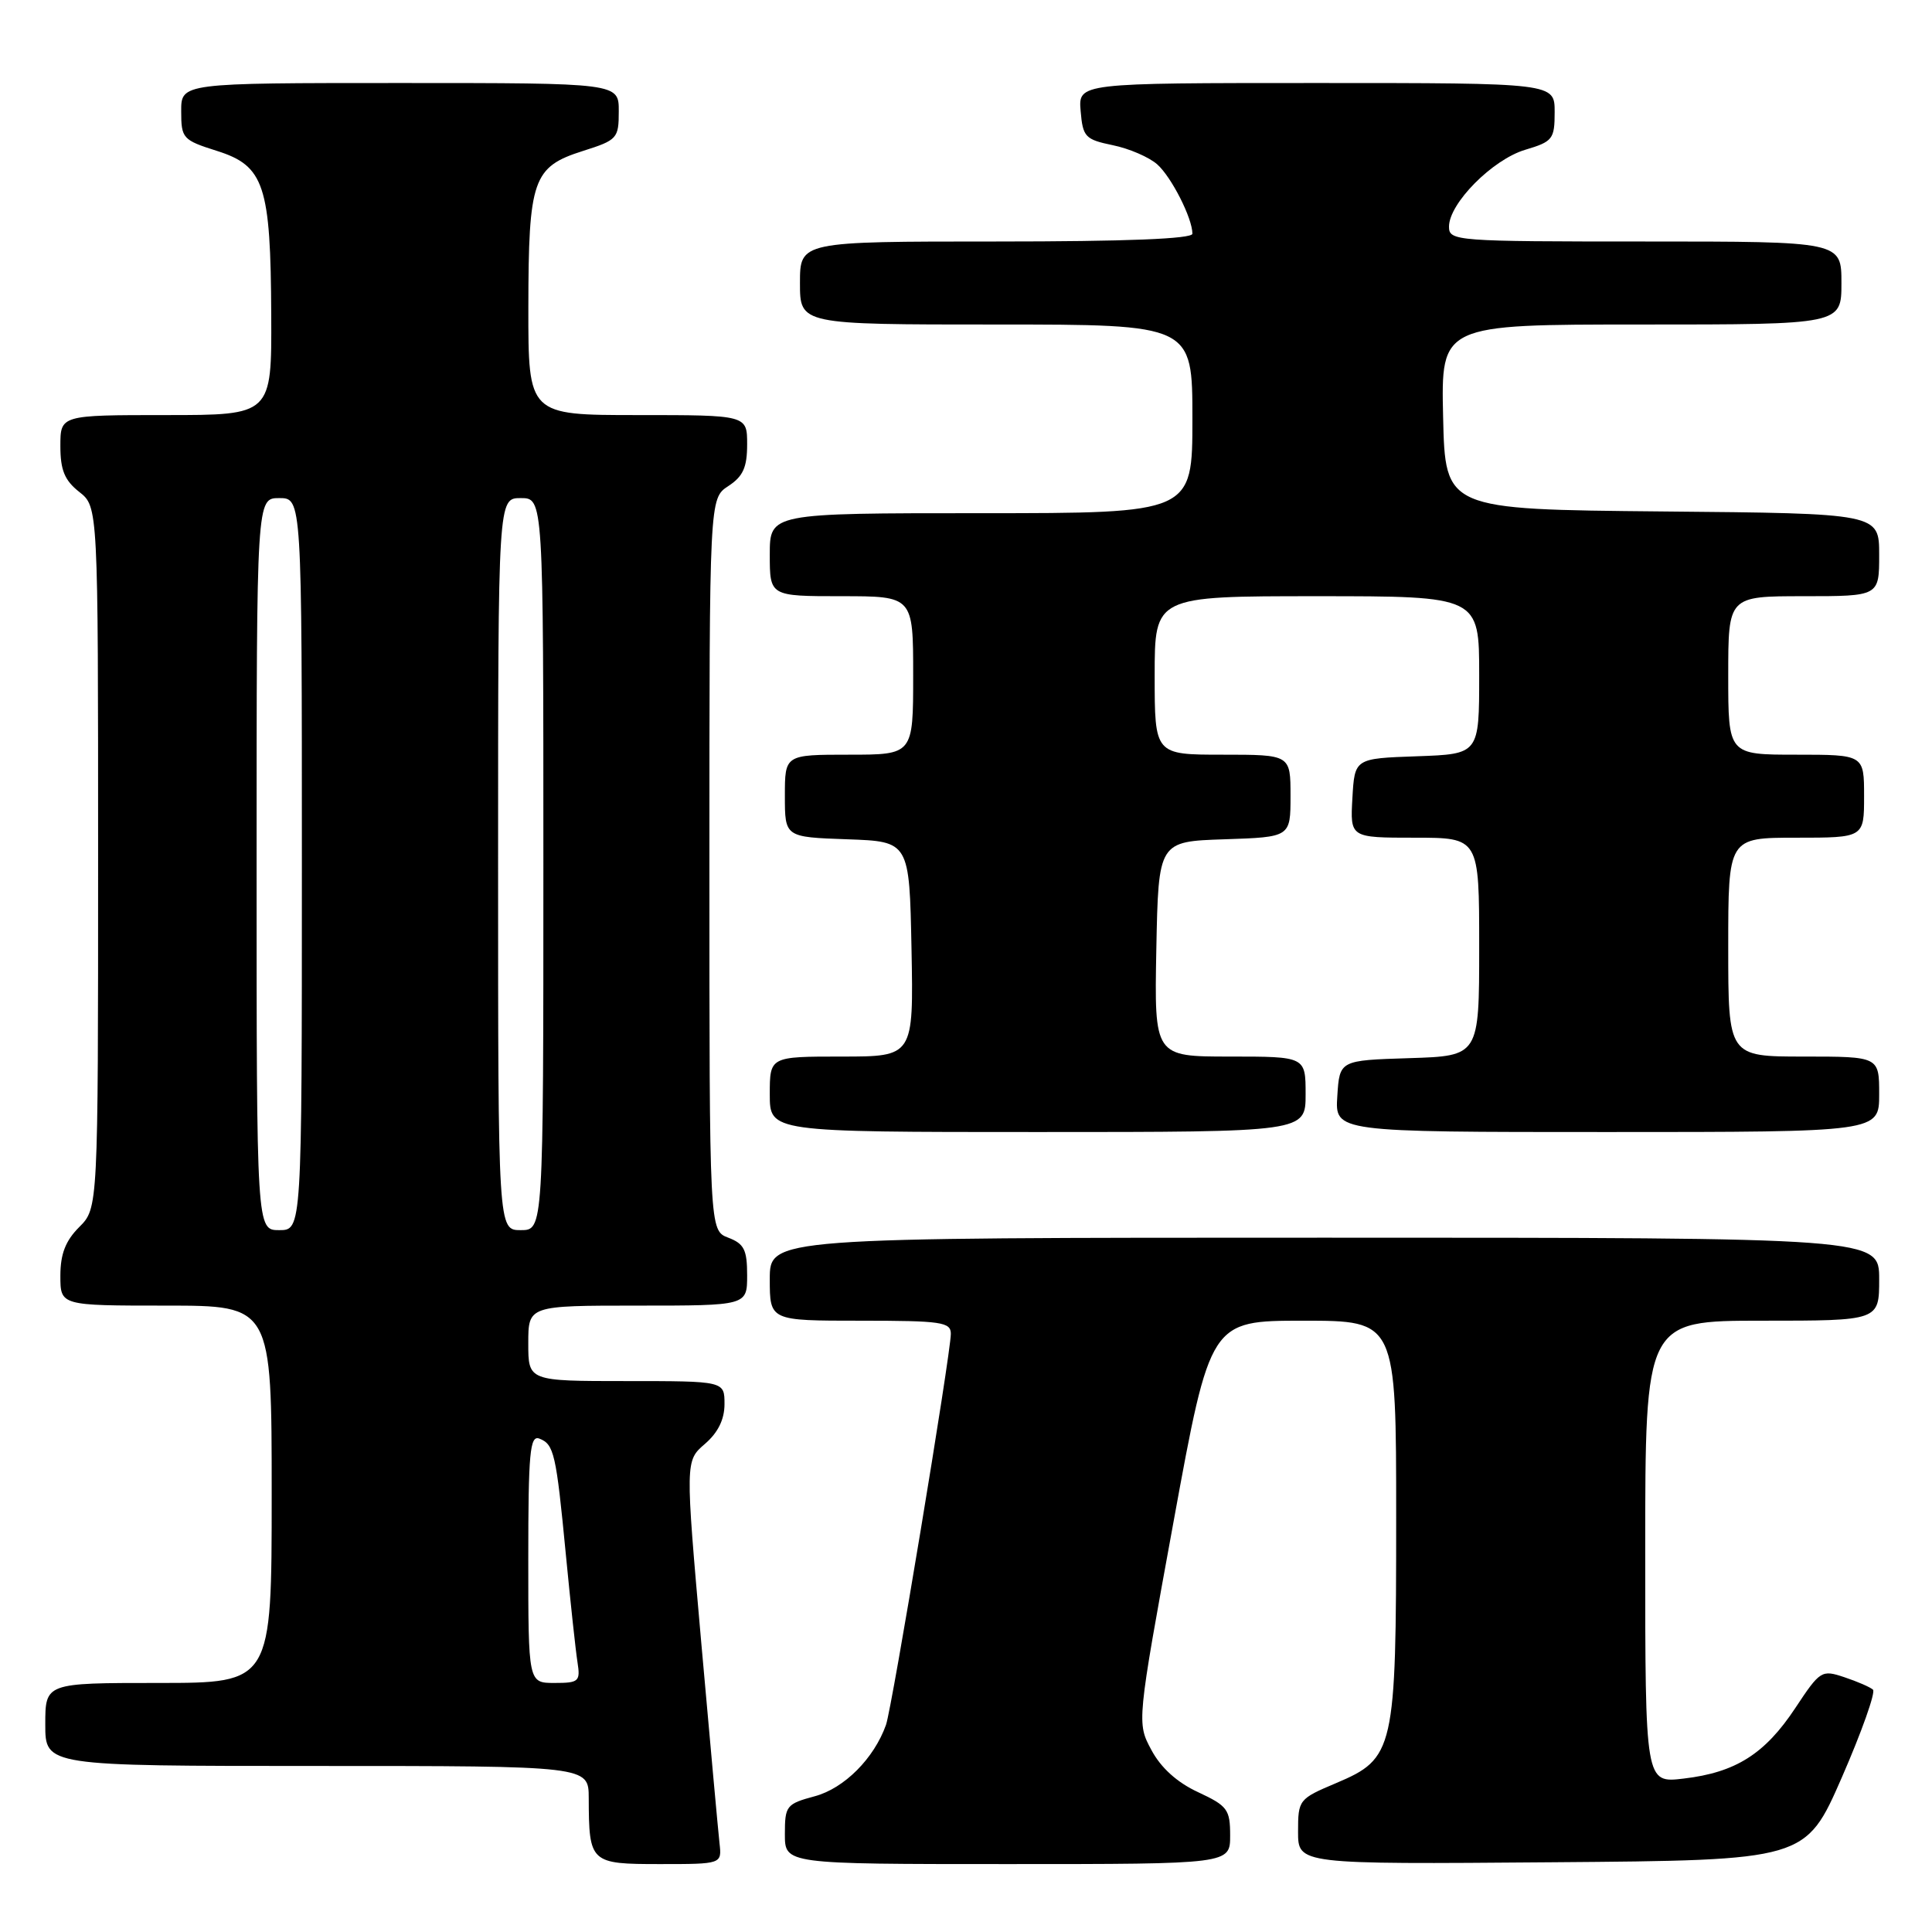 <?xml version="1.0" encoding="UTF-8" standalone="no"?>
<!DOCTYPE svg PUBLIC "-//W3C//DTD SVG 1.1//EN" "http://www.w3.org/Graphics/SVG/1.1/DTD/svg11.dtd" >
<svg xmlns="http://www.w3.org/2000/svg" xmlns:xlink="http://www.w3.org/1999/xlink" version="1.1" viewBox="0 0 256 256">
 <g >
 <path fill="currentColor"
d=" M 95.34 244.25 C 95.17 242.74 94.08 230.72 92.91 217.54 C 90.80 193.57 90.80 193.57 93.40 191.33 C 95.14 189.83 96.00 188.09 96.00 186.05 C 96.00 183.00 96.00 183.00 83.00 183.00 C 70.00 183.00 70.00 183.00 70.00 178.00 C 70.00 173.00 70.00 173.00 84.50 173.00 C 99.00 173.00 99.00 173.00 99.00 168.98 C 99.00 165.60 98.60 164.80 96.50 164.00 C 94.00 163.05 94.00 163.05 94.00 114.55 C 94.00 66.05 94.00 66.05 96.50 64.41 C 98.46 63.13 99.00 61.93 99.00 58.88 C 99.00 55.00 99.00 55.00 84.50 55.00 C 70.00 55.00 70.00 55.00 70.01 40.75 C 70.03 23.74 70.60 22.11 77.25 20.00 C 81.79 18.56 81.99 18.34 81.99 14.75 C 82.00 11.00 82.00 11.00 53.00 11.00 C 24.00 11.00 24.00 11.00 24.01 14.75 C 24.01 18.34 24.21 18.56 28.76 20.00 C 35.02 21.98 35.87 24.56 35.94 41.75 C 36.00 55.00 36.00 55.00 22.00 55.00 C 8.00 55.00 8.00 55.00 8.00 59.11 C 8.00 62.29 8.56 63.65 10.50 65.18 C 13.00 67.15 13.00 67.15 13.00 113.62 C 13.00 160.09 13.00 160.09 10.50 162.59 C 8.68 164.41 8.00 166.16 8.00 169.05 C 8.00 173.00 8.00 173.00 22.00 173.00 C 36.00 173.00 36.00 173.00 36.00 198.00 C 36.00 223.00 36.00 223.00 21.00 223.00 C 6.00 223.00 6.00 223.00 6.00 228.50 C 6.00 234.00 6.00 234.00 42.00 234.00 C 78.00 234.00 78.00 234.00 78.01 238.25 C 78.04 246.85 78.20 247.00 87.44 247.00 C 95.65 247.00 95.65 247.00 95.34 244.25 Z  M 163.00 243.22 C 163.00 239.76 162.65 239.29 158.75 237.47 C 155.98 236.19 153.83 234.25 152.57 231.89 C 150.63 228.28 150.63 228.28 155.50 201.64 C 160.37 175.00 160.37 175.00 172.69 175.00 C 185.00 175.00 185.00 175.00 185.00 201.03 C 185.00 231.97 184.77 233.00 177.02 236.28 C 172.10 238.36 172.00 238.48 172.00 242.71 C 172.00 247.03 172.00 247.03 205.63 246.76 C 239.25 246.50 239.25 246.50 244.06 235.50 C 246.70 229.45 248.55 224.22 248.18 223.89 C 247.81 223.55 246.10 222.81 244.39 222.24 C 241.37 221.23 241.18 221.35 237.89 226.32 C 233.86 232.41 229.99 234.86 223.10 235.67 C 218.00 236.28 218.00 236.28 218.00 205.64 C 218.00 175.00 218.00 175.00 233.50 175.00 C 249.00 175.00 249.00 175.00 249.00 169.50 C 249.00 164.00 249.00 164.00 175.50 164.00 C 102.00 164.00 102.00 164.00 102.00 169.50 C 102.00 175.00 102.00 175.00 114.00 175.00 C 124.76 175.00 126.00 175.18 125.99 176.75 C 125.98 179.38 118.20 226.30 117.40 228.55 C 115.82 233.00 111.87 236.96 107.97 238.01 C 104.19 239.03 104.00 239.27 104.00 243.04 C 104.00 247.00 104.00 247.00 133.50 247.00 C 163.00 247.00 163.00 247.00 163.00 243.22 Z  M 173.00 145.00 C 173.00 140.00 173.00 140.00 162.97 140.00 C 152.95 140.00 152.95 140.00 153.22 125.75 C 153.50 111.50 153.50 111.50 162.25 111.21 C 171.00 110.92 171.00 110.92 171.00 105.46 C 171.00 100.00 171.00 100.00 162.00 100.00 C 153.00 100.00 153.00 100.00 153.00 89.50 C 153.00 79.00 153.00 79.00 174.50 79.00 C 196.00 79.00 196.00 79.00 196.00 89.46 C 196.00 99.92 196.00 99.92 187.75 100.21 C 179.50 100.50 179.50 100.50 179.20 105.75 C 178.90 111.00 178.90 111.00 187.45 111.00 C 196.00 111.00 196.00 111.00 196.00 125.46 C 196.00 139.92 196.00 139.92 186.75 140.21 C 177.50 140.50 177.50 140.50 177.20 145.25 C 176.89 150.00 176.89 150.00 212.95 150.00 C 249.00 150.00 249.00 150.00 249.00 145.00 C 249.00 140.00 249.00 140.00 239.00 140.00 C 229.00 140.00 229.00 140.00 229.00 125.50 C 229.00 111.00 229.00 111.00 238.00 111.00 C 247.00 111.00 247.00 111.00 247.00 105.50 C 247.00 100.00 247.00 100.00 238.00 100.00 C 229.00 100.00 229.00 100.00 229.00 89.50 C 229.00 79.00 229.00 79.00 239.00 79.00 C 249.00 79.00 249.00 79.00 249.00 73.52 C 249.00 68.03 249.00 68.03 220.25 67.77 C 191.50 67.50 191.50 67.50 191.22 55.25 C 190.94 43.00 190.94 43.00 217.47 43.00 C 244.00 43.00 244.00 43.00 244.00 37.50 C 244.00 32.00 244.00 32.00 218.00 32.00 C 192.82 32.00 192.00 31.94 192.00 30.03 C 192.00 26.96 197.75 21.15 202.09 19.85 C 205.75 18.76 206.00 18.44 206.00 14.84 C 206.00 11.00 206.00 11.00 174.44 11.00 C 142.88 11.00 142.88 11.00 143.19 14.71 C 143.48 18.15 143.79 18.48 147.45 19.24 C 149.62 19.68 152.27 20.83 153.34 21.78 C 155.23 23.46 158.00 28.92 158.00 30.97 C 158.00 31.65 149.21 32.00 132.00 32.00 C 106.00 32.00 106.00 32.00 106.00 37.50 C 106.00 43.00 106.00 43.00 132.00 43.00 C 158.00 43.00 158.00 43.00 158.00 55.50 C 158.00 68.00 158.00 68.00 130.00 68.00 C 102.00 68.00 102.00 68.00 102.00 73.50 C 102.00 79.00 102.00 79.00 111.50 79.00 C 121.00 79.00 121.00 79.00 121.00 89.50 C 121.00 100.00 121.00 100.00 112.50 100.00 C 104.00 100.00 104.00 100.00 104.00 105.46 C 104.00 110.92 104.00 110.92 112.25 111.21 C 120.50 111.50 120.50 111.50 120.78 125.75 C 121.05 140.00 121.05 140.00 111.53 140.00 C 102.00 140.00 102.00 140.00 102.00 145.00 C 102.00 150.00 102.00 150.00 137.50 150.00 C 173.00 150.00 173.00 150.00 173.00 145.00 Z  M 70.00 206.53 C 70.00 192.49 70.22 190.15 71.46 190.62 C 73.41 191.37 73.69 192.57 74.98 206.00 C 75.59 212.32 76.28 218.74 76.52 220.25 C 76.92 222.81 76.70 223.00 73.47 223.00 C 70.00 223.00 70.00 223.00 70.00 206.53 Z  M 34.00 114.50 C 34.00 66.00 34.00 66.00 37.00 66.00 C 40.00 66.00 40.00 66.00 40.00 114.50 C 40.00 163.00 40.00 163.00 37.00 163.00 C 34.00 163.00 34.00 163.00 34.00 114.50 Z  M 66.00 114.50 C 66.00 66.00 66.00 66.00 69.00 66.00 C 72.00 66.00 72.00 66.00 72.00 114.50 C 72.00 163.00 72.00 163.00 69.00 163.00 C 66.00 163.00 66.00 163.00 66.00 114.50 Z "/>
</g>
</svg>